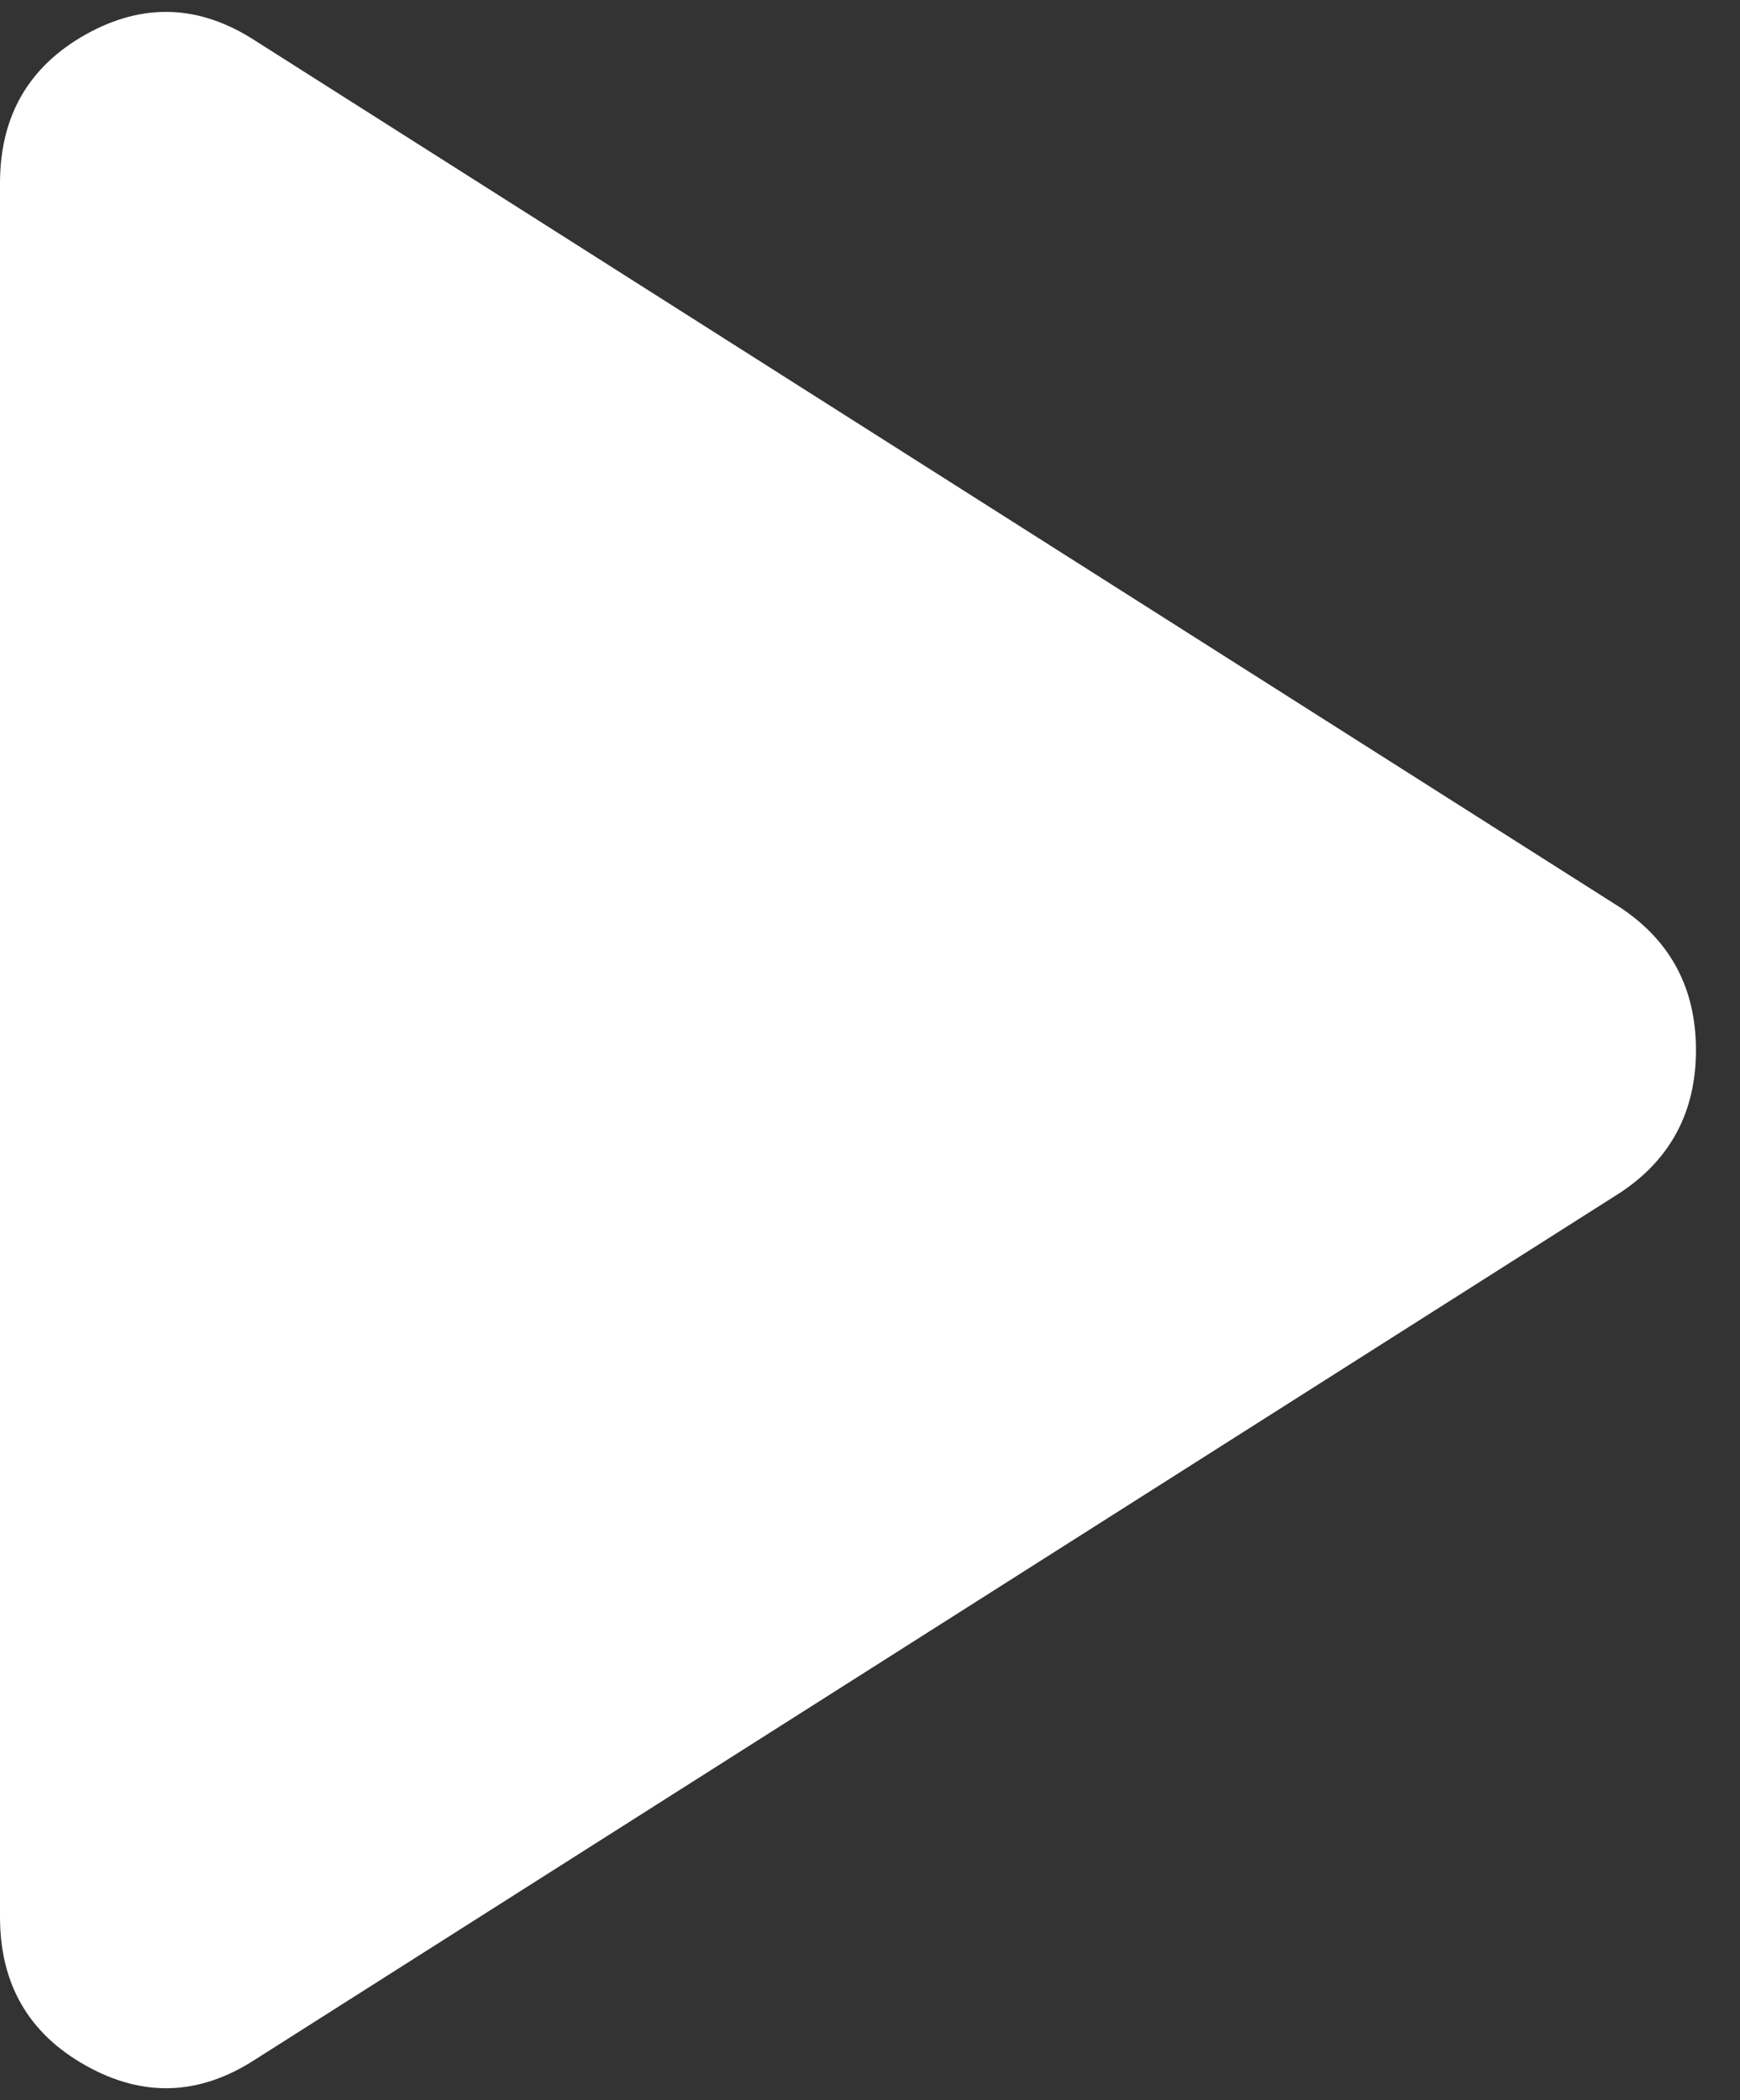 <svg width="29" height="35" viewBox="0 0 29 35" fill="none" xmlns="http://www.w3.org/2000/svg">
<rect x="0" y="0" width="29" height="35" fill="#333333" stroke="none"/>
<path d="M4.257 34.32C3.327 34.925 2.384 34.959 1.429 34.423C0.476 33.889 0 33.063 0 31.947V3.053C0 1.936 0.476 1.11 1.429 0.574C2.384 0.04 3.327 0.075 4.257 0.68L27.009 15.127C27.847 15.685 28.266 16.476 28.266 17.5C28.266 18.524 27.847 19.315 27.009 19.873L4.257 34.32Z" fill="white"/>
</svg>
